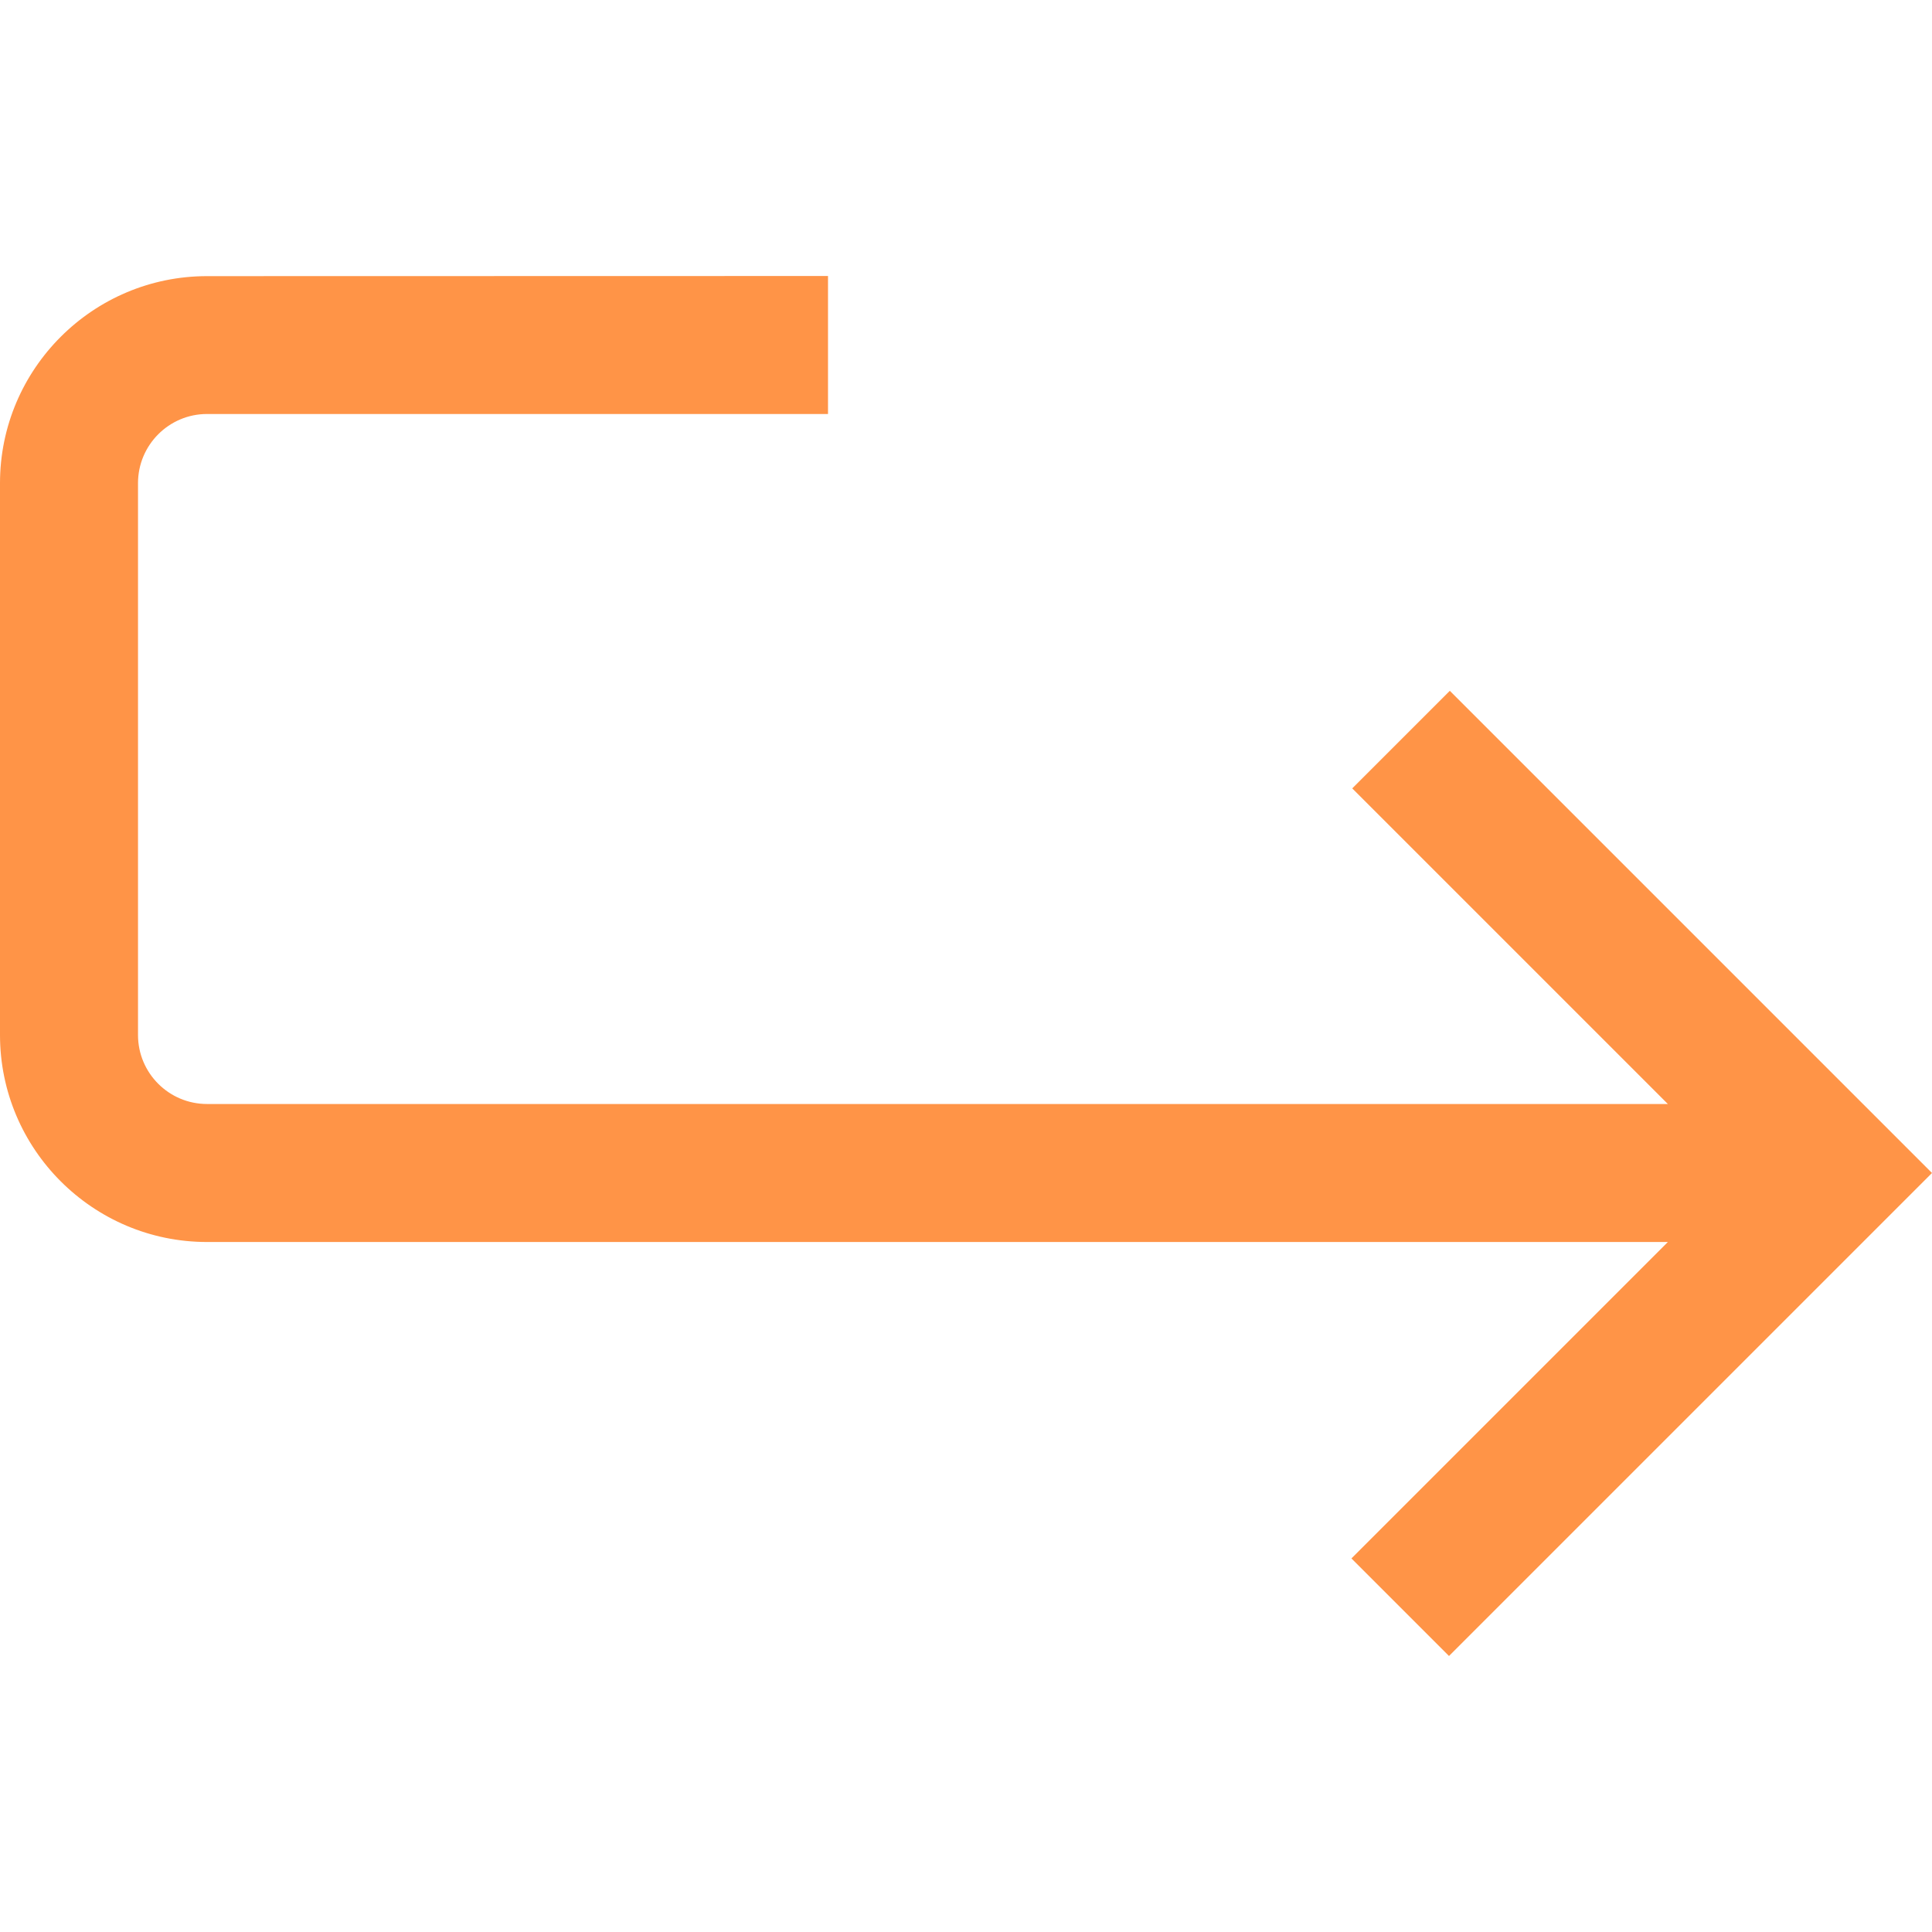 <?xml version="1.0"?>
<svg xmlns="http://www.w3.org/2000/svg" id="Capa_1" enable-background="new 0 0 280.823 280.823" height="512px" viewBox="0 0 280.823 280.823" width="512px"><g transform="matrix(-1 0 0 1 280.823 0)"><path d="m250.734 40.137-90.265-.02v20.059h90.265c5.534 0 10.029 4.515 10.029 10.049v80.216c0 5.534-4.496 10.029-10.029 10.029h-212.34l45.877-45.877-14.182-14.182-70.089 70.088 70.206 70.206 14.182-14.182-45.994-45.994h212.341c16.592 0 30.088-13.497 30.088-30.088v-80.216c0-16.592-13.497-30.088-30.089-30.088z" data-original="#000000" class="active-path" data-old_color="#000000" fill="#FF9447"/></g> </svg>
